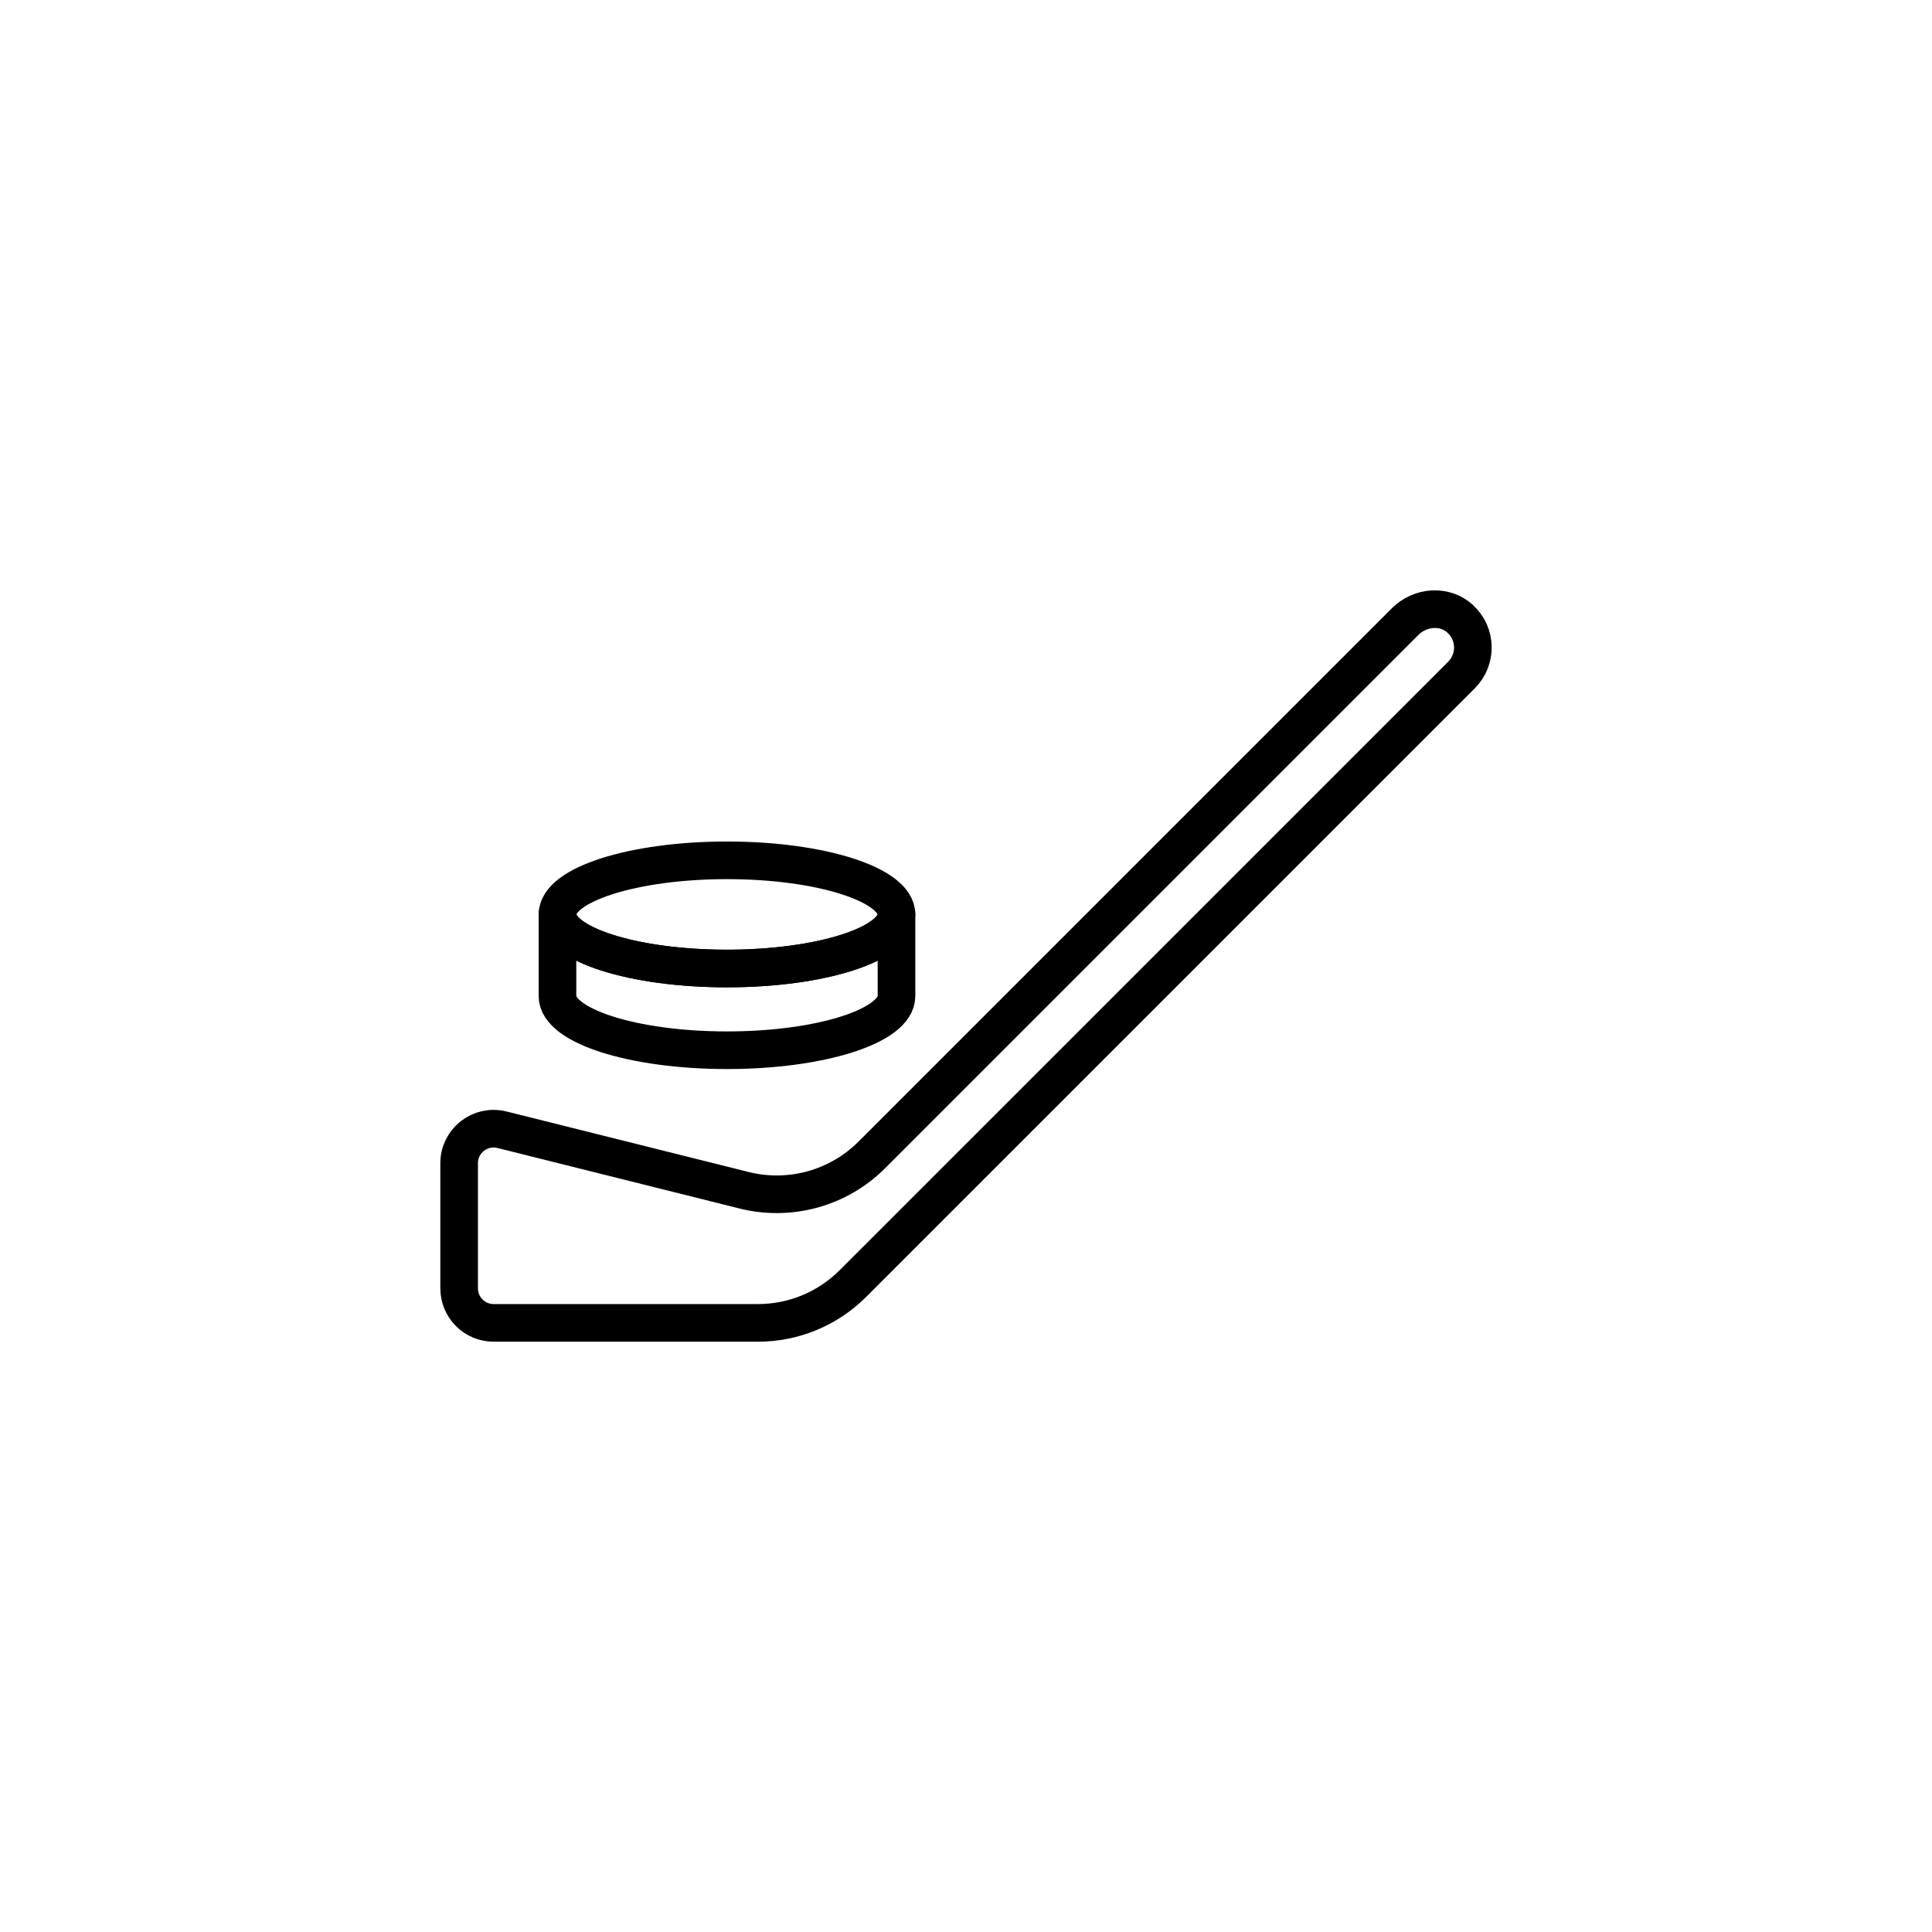 <svg width="40" height="40" viewBox="0 0 40 40" fill="none" xmlns="http://www.w3.org/2000/svg">
<path d="M30.228 12.808C29.905 12.516 29.399 12.562 29.092 12.869L18.051 23.91C17.359 24.603 16.355 24.88 15.406 24.643L10.393 23.39C9.942 23.277 9.506 23.618 9.506 24.083V26.674C9.506 27.069 9.826 27.389 10.22 27.389H15.691C16.431 27.389 17.139 27.096 17.66 26.573L30.259 13.975C30.582 13.651 30.573 13.119 30.228 12.81V12.808Z" stroke="currentColor" stroke-width="0.779" stroke-linecap="round" stroke-linejoin="round"/>
<path d="M15.052 20.052C16.99 20.052 18.561 19.551 18.561 18.932C18.561 18.314 16.99 17.812 15.052 17.812C13.113 17.812 11.542 18.314 11.542 18.932C11.542 19.551 13.113 20.052 15.052 20.052Z" stroke="currentColor" stroke-width="0.779" stroke-linecap="round" stroke-linejoin="round"/>
<path d="M18.561 18.932C18.561 19.551 16.99 20.052 15.052 20.052C13.113 20.052 11.543 19.551 11.542 18.932V20.624C11.542 21.243 13.113 21.744 15.052 21.744C16.99 21.744 18.561 21.243 18.561 20.624V18.931V18.932Z" stroke="currentColor" stroke-width="0.779" stroke-linecap="round" stroke-linejoin="round"/>
</svg>
